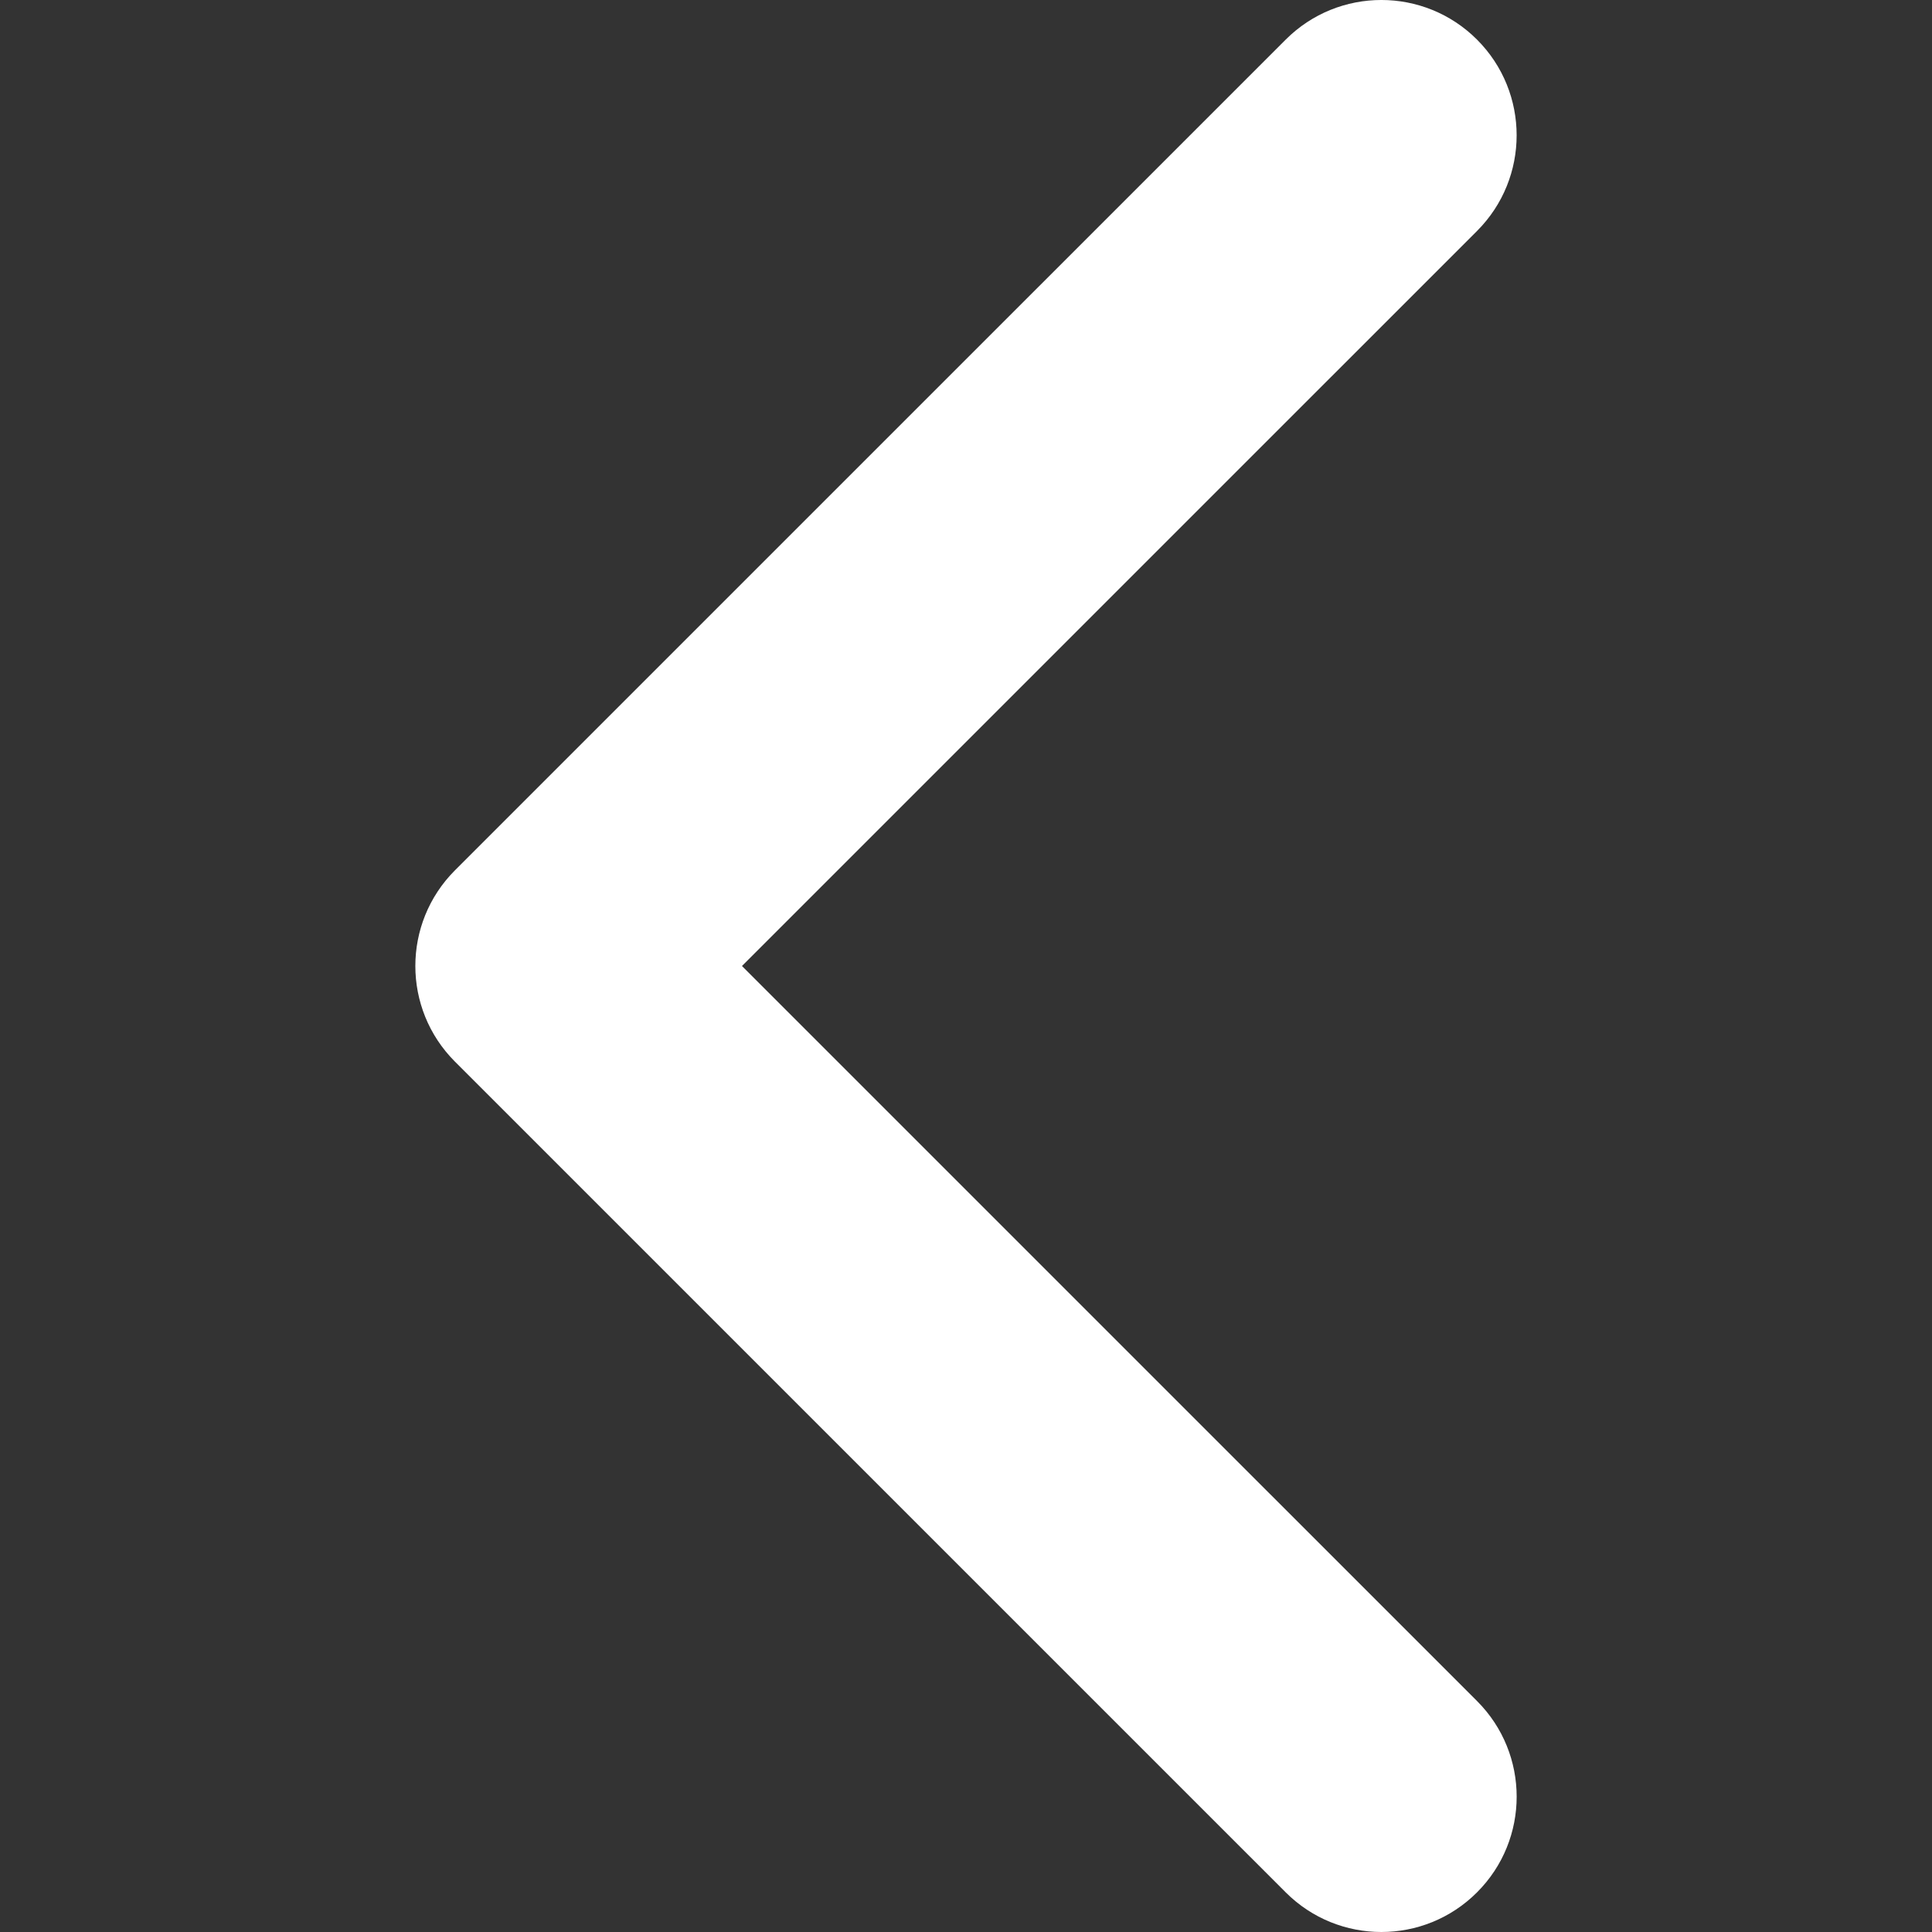 <svg width="51" height="51" viewBox="0 0 51 51" fill="none" xmlns="http://www.w3.org/2000/svg">
<rect x="0" y="0" width="51" height="51" fill="#333333" stroke="none"/>
<g clip-path="url(#clip0)">
<path d="M12.01 28.025L33.939 49.953C35.334 51.349 37.596 51.349 38.99 49.953C40.385 48.559 40.385 46.297 38.99 44.903L19.586 25.5L38.99 6.097C40.384 4.702 40.384 2.441 38.99 1.046C37.595 -0.349 35.334 -0.349 33.939 1.046L12.009 22.975C11.312 23.673 10.964 24.586 10.964 25.5C10.964 26.414 11.313 27.328 12.01 28.025Z" fill="white"/>
</g>
<defs>
<clipPath id="clip0">
<rect width="51" height="51" fill="white" transform="matrix(-1 0 0 1 51 0)"/>
</clipPath>
</defs>
</svg>
